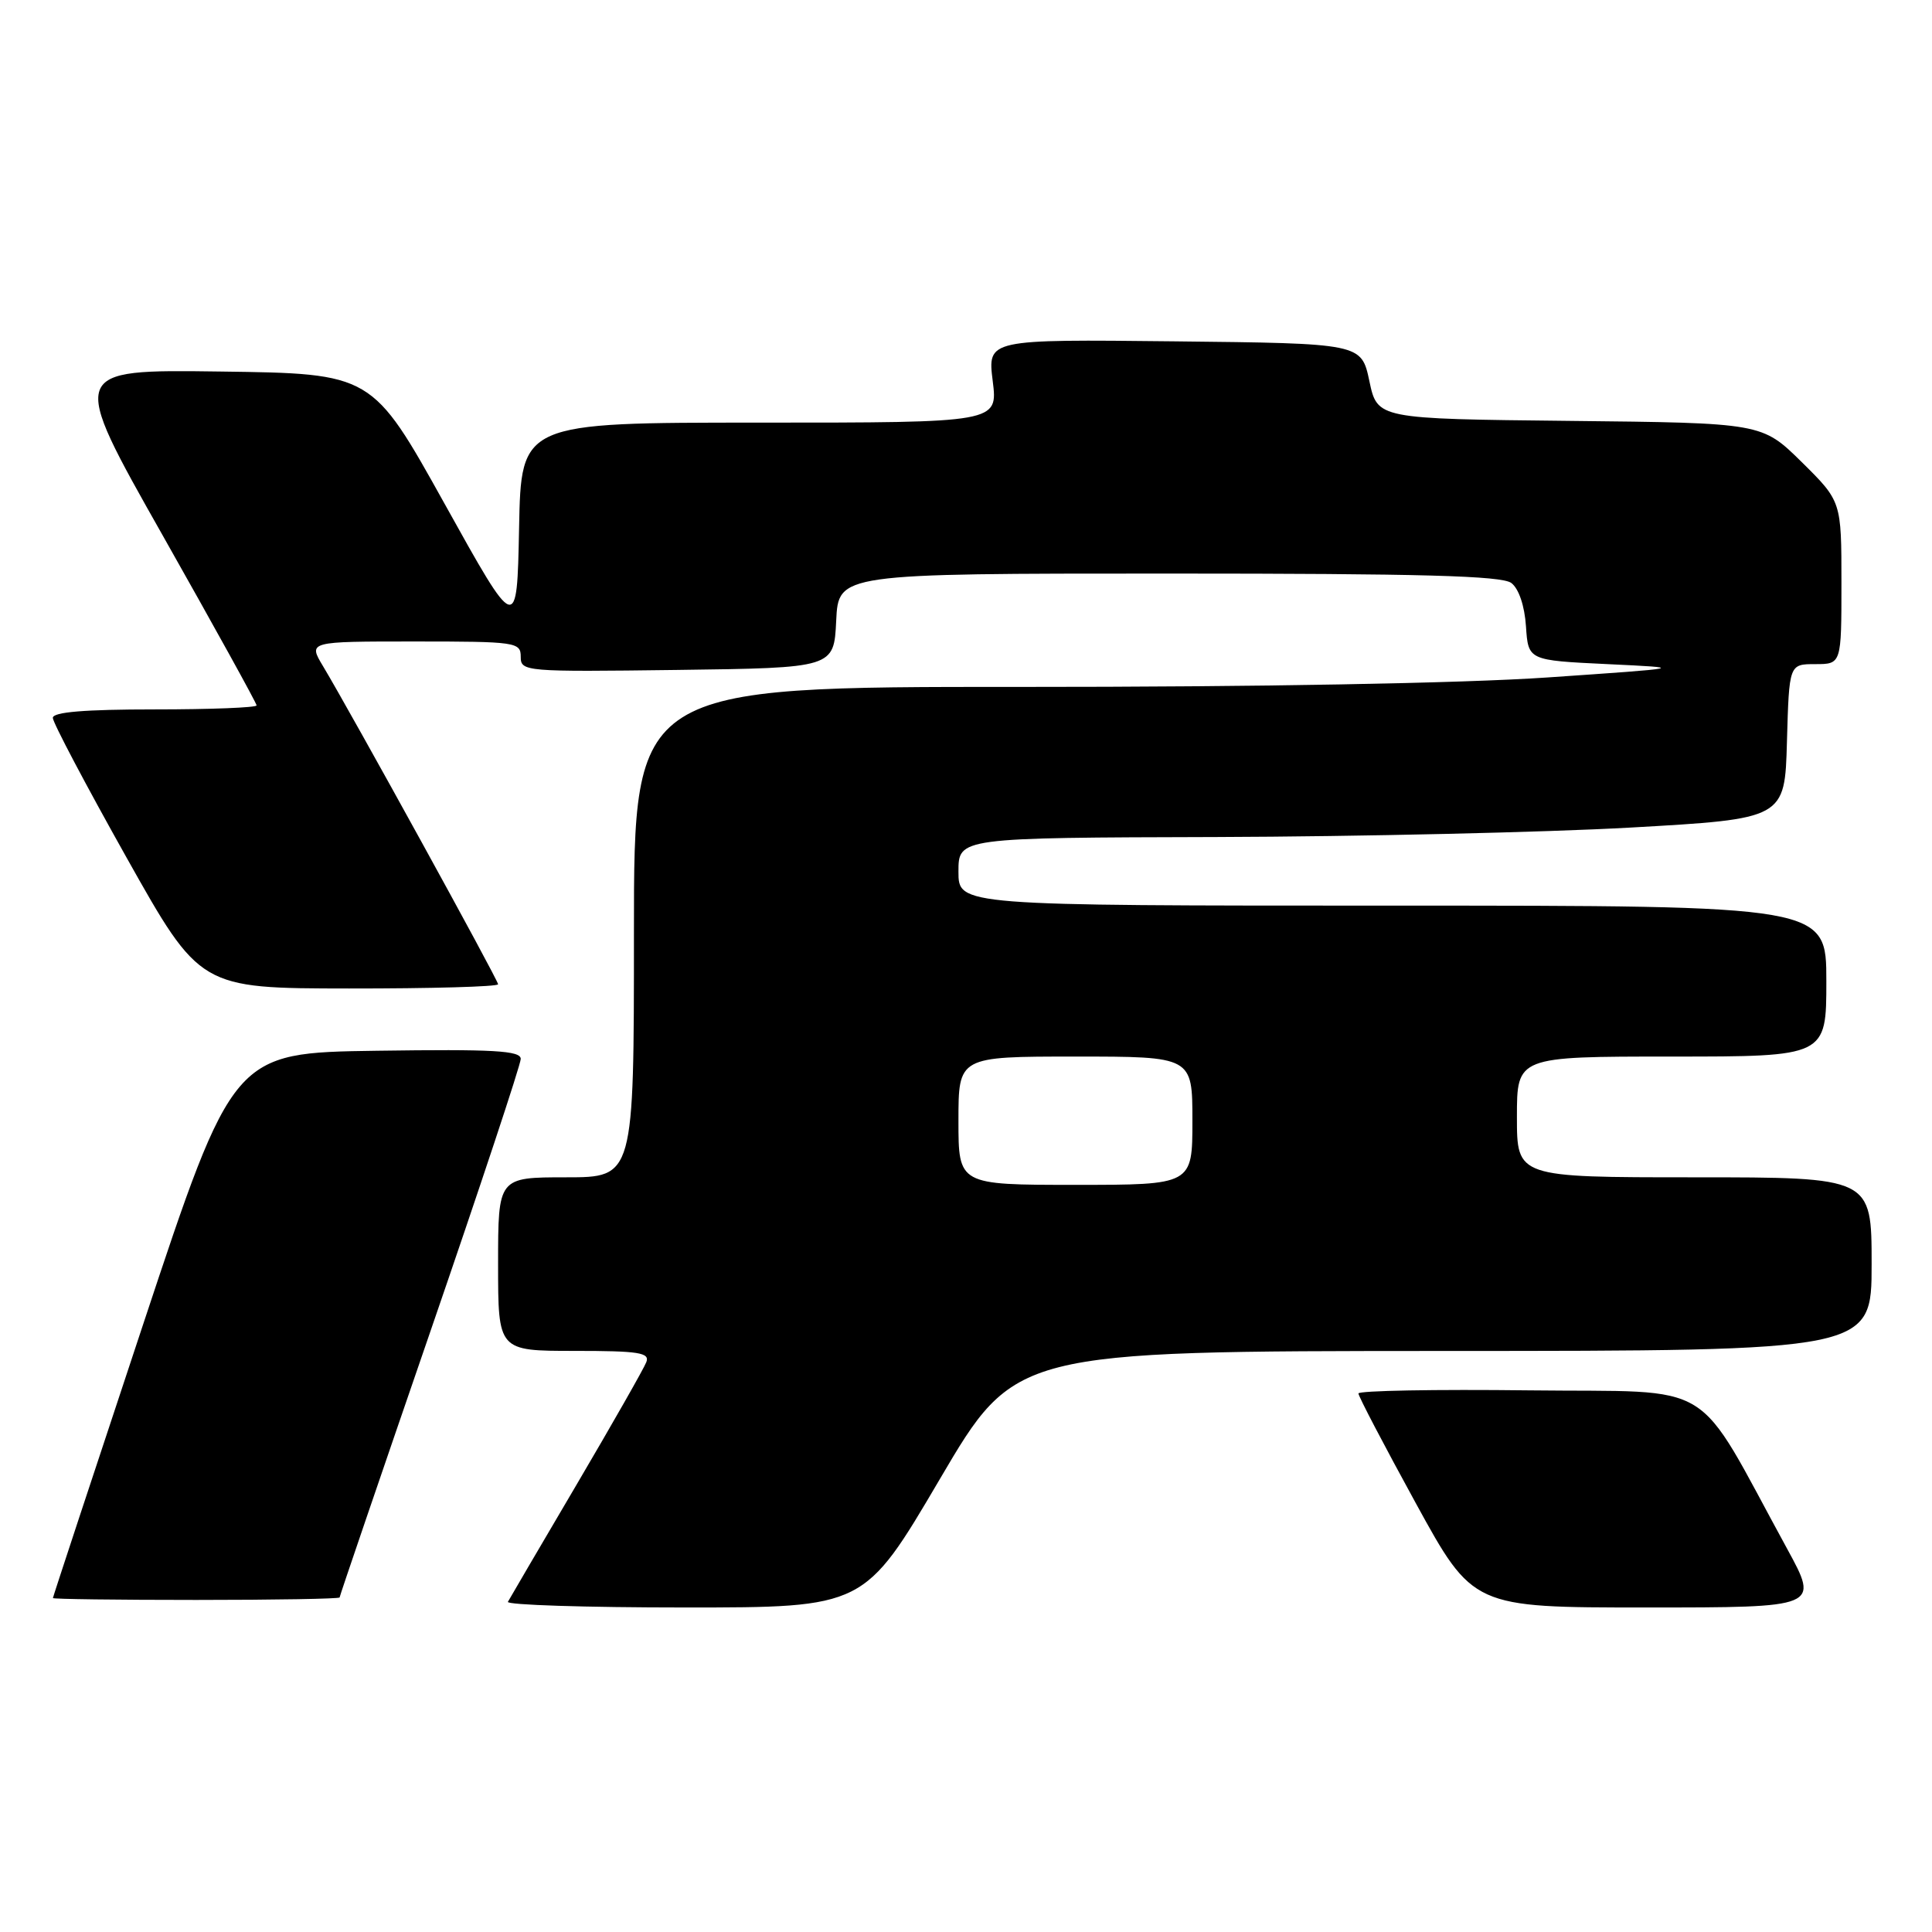 <?xml version="1.0" encoding="UTF-8" standalone="no"?>
<!DOCTYPE svg PUBLIC "-//W3C//DTD SVG 1.1//EN" "http://www.w3.org/Graphics/SVG/1.1/DTD/svg11.dtd" >
<svg xmlns="http://www.w3.org/2000/svg" xmlns:xlink="http://www.w3.org/1999/xlink" version="1.1" viewBox="0 0 256 256">
 <g >
 <path fill="currentColor"
d=" M 124.52 196.01 C 134.50 179.03 134.50 179.03 191.25 179.01 C 248.00 179.00 248.00 179.00 248.00 167.50 C 248.00 156.00 248.00 156.00 224.50 156.00 C 201.00 156.00 201.00 156.00 201.00 148.00 C 201.00 140.00 201.00 140.00 221.50 140.00 C 242.00 140.00 242.00 140.00 242.00 130.00 C 242.00 120.00 242.00 120.00 184.50 120.00 C 127.00 120.00 127.00 120.00 127.00 115.50 C 127.00 111.00 127.00 111.00 161.25 110.91 C 180.09 110.85 204.72 110.29 216.00 109.66 C 236.50 108.50 236.50 108.50 236.78 98.25 C 237.07 88.00 237.07 88.00 240.53 88.00 C 244.00 88.00 244.00 88.00 244.00 77.22 C 244.00 66.43 244.00 66.43 238.74 61.23 C 233.47 56.04 233.47 56.04 207.99 55.77 C 182.51 55.50 182.51 55.50 181.45 50.50 C 180.39 45.50 180.39 45.50 155.62 45.23 C 130.85 44.96 130.85 44.96 131.54 50.48 C 132.23 56.00 132.23 56.00 100.64 56.00 C 69.05 56.00 69.05 56.00 68.78 70.00 C 68.50 84.00 68.50 84.00 58.91 66.75 C 49.31 49.50 49.31 49.50 29.22 49.23 C 9.12 48.96 9.12 48.96 21.56 70.95 C 28.40 83.05 34.00 93.18 34.00 93.47 C 34.00 93.76 27.93 94.00 20.50 94.00 C 11.20 94.00 7.00 94.35 7.00 95.12 C 7.00 95.74 11.39 104.05 16.75 113.60 C 26.50 130.96 26.50 130.96 46.25 130.98 C 57.11 130.99 66.00 130.74 66.00 130.42 C 66.00 129.85 46.56 94.53 42.79 88.25 C 40.84 85.00 40.84 85.00 54.92 85.00 C 68.38 85.00 69.00 85.09 69.00 87.02 C 69.00 88.99 69.51 89.03 89.75 88.77 C 110.50 88.50 110.50 88.50 110.80 82.25 C 111.10 76.00 111.10 76.00 154.86 76.00 C 188.32 76.00 199.00 76.29 200.26 77.25 C 201.25 78.00 202.02 80.28 202.20 83.00 C 202.50 87.50 202.50 87.50 213.00 88.00 C 223.50 88.50 223.50 88.50 205.00 89.77 C 193.74 90.54 166.44 91.03 135.25 91.02 C 84.00 91.00 84.00 91.00 84.00 123.50 C 84.00 156.00 84.00 156.00 75.00 156.00 C 66.00 156.00 66.00 156.00 66.00 167.50 C 66.00 179.00 66.00 179.00 76.11 179.00 C 84.66 179.00 86.13 179.23 85.64 180.49 C 85.33 181.31 81.16 188.63 76.39 196.74 C 71.61 204.86 67.52 211.84 67.30 212.25 C 67.07 212.66 77.60 213.00 90.71 213.00 C 114.53 213.00 114.53 213.00 124.52 196.01 Z  M 236.82 205.25 C 224.24 182.25 227.97 184.53 202.62 184.23 C 190.18 184.08 180.00 184.27 180.00 184.64 C 180.00 185.02 183.42 191.55 187.59 199.16 C 195.18 213.00 195.18 213.00 218.12 213.00 C 241.05 213.00 241.05 213.00 236.82 205.25 Z  M 45.00 211.67 C 45.00 211.49 50.40 195.67 57.00 176.50 C 63.60 157.33 69.00 141.05 69.00 140.31 C 69.00 139.21 65.40 139.01 49.95 139.23 C 30.90 139.50 30.90 139.50 18.96 175.50 C 12.39 195.30 7.01 211.61 7.01 211.75 C 7.00 211.89 15.55 212.00 26.00 212.00 C 36.45 212.00 45.00 211.85 45.00 211.67 Z  M 127.00 148.50 C 127.00 140.00 127.00 140.00 142.50 140.00 C 158.00 140.00 158.00 140.00 158.00 148.50 C 158.00 157.00 158.00 157.00 142.50 157.00 C 127.00 157.00 127.00 157.00 127.00 148.50 Z "/>
</g>
</svg>
